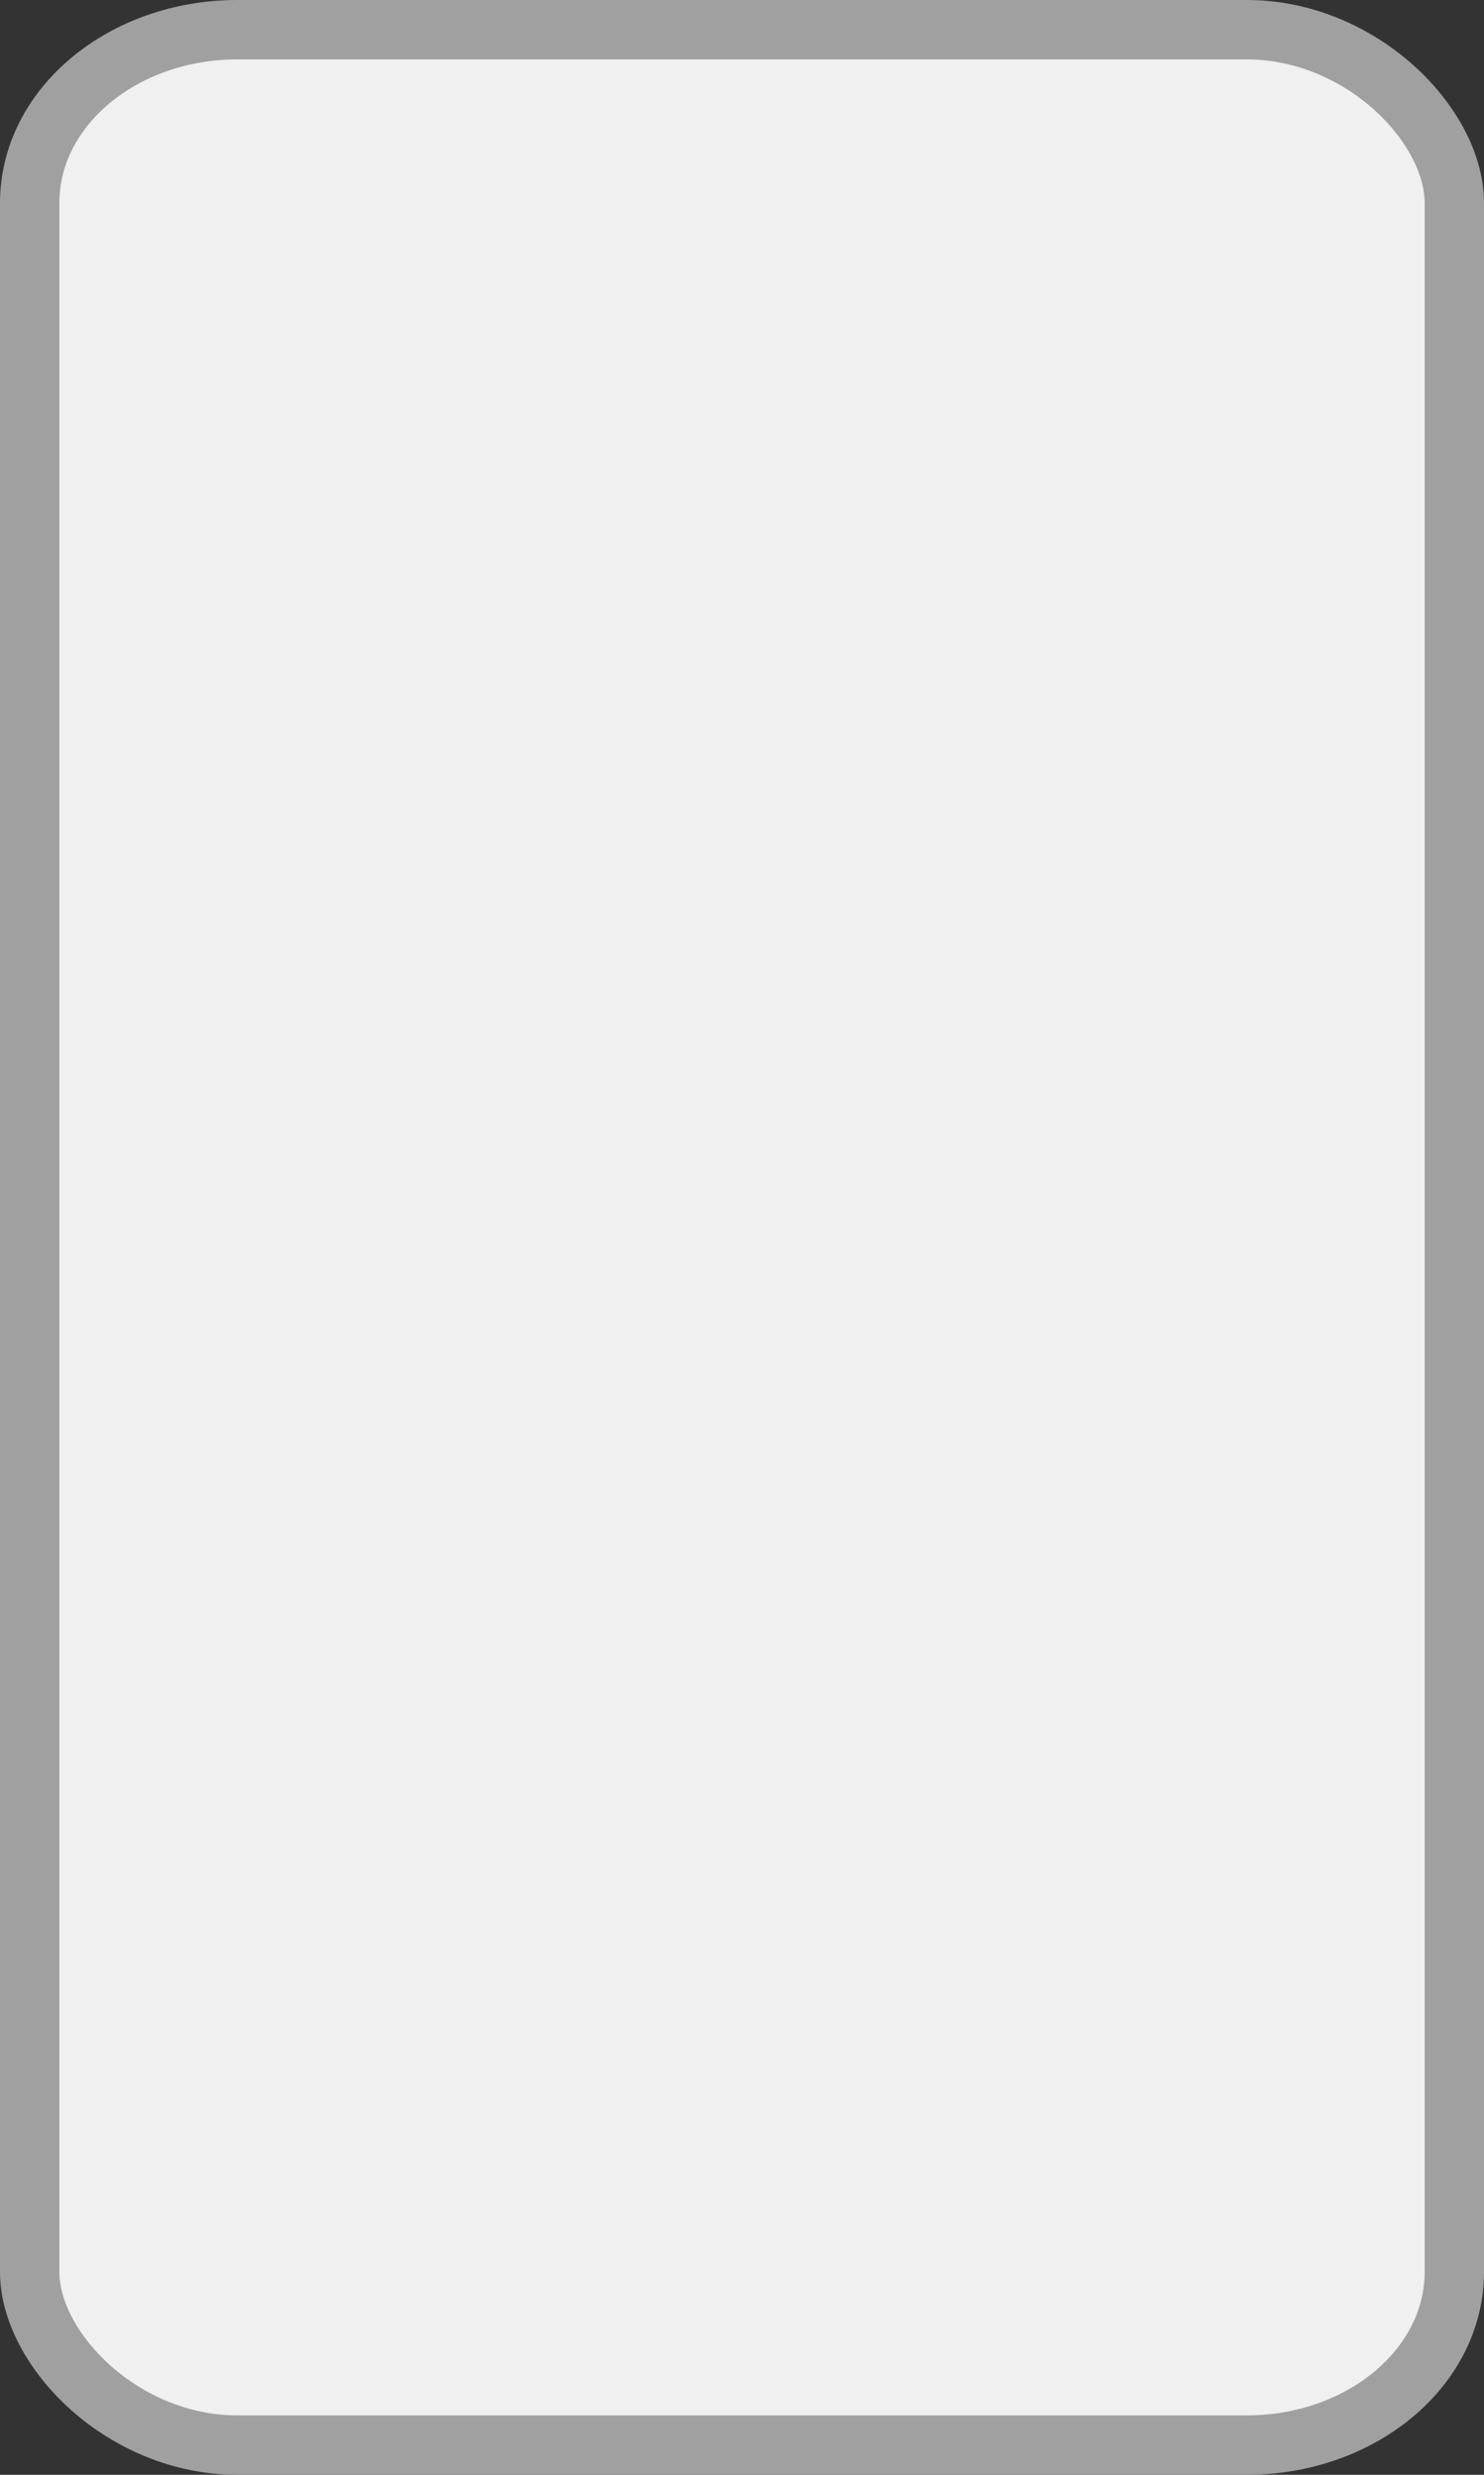 <?xml version="1.0" encoding="UTF-8" standalone="no"?>
<!-- Created with Emacs -->

<svg
   xmlns:svg="http://www.w3.org/2000/svg"
   xmlns="http://www.w3.org/2000/svg"
   version="1.0"
   width="75"
   height="125"
   id="svg2">
  <rect width="100%" height="100%" fill="#333333" stroke="none"/>
  <rect
     width="72"
     height="122"
     rx="10.5"
     ry="8.75"
     x="1.5"
     y="1.5"
     id="rect4"
     style="fill:#F0F0F0;stroke:#A0A0A0;stroke-width:3.0;" />
</svg>
